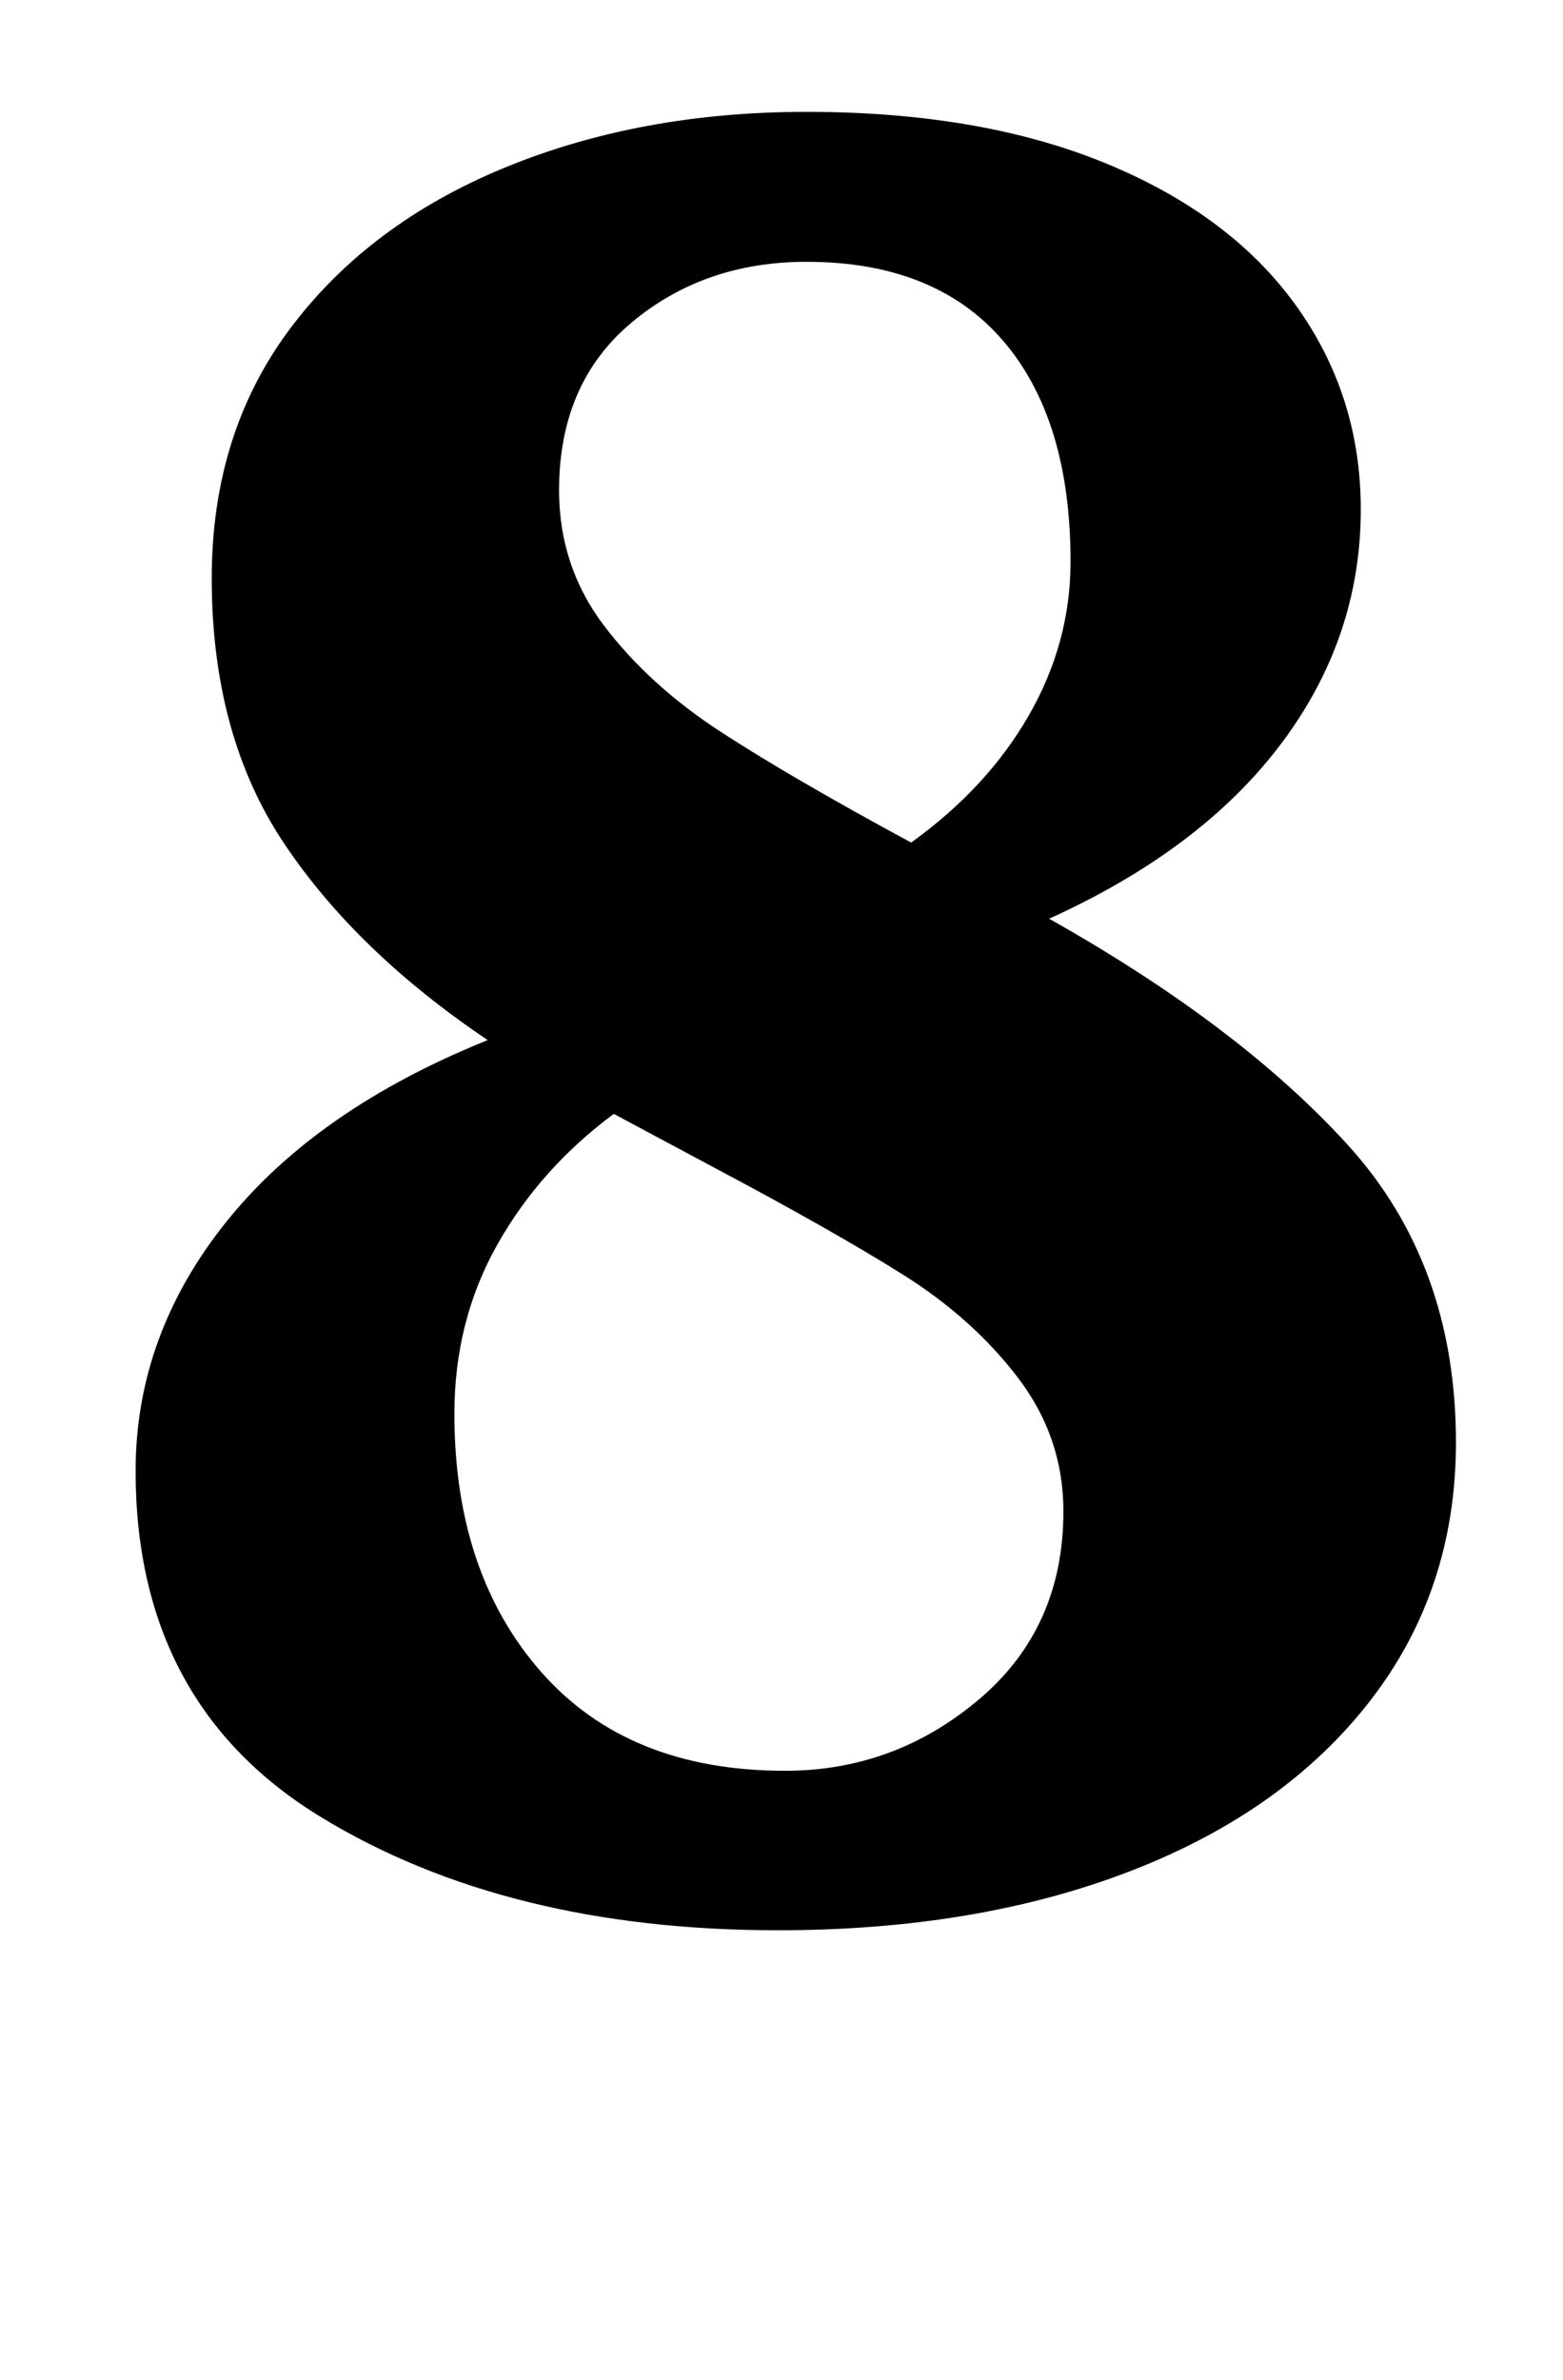 <?xml version="1.0" standalone="no"?>
<!DOCTYPE svg PUBLIC "-//W3C//DTD SVG 1.1//EN" "http://www.w3.org/Graphics/SVG/1.1/DTD/svg11.dtd" >
<svg xmlns="http://www.w3.org/2000/svg" xmlns:xlink="http://www.w3.org/1999/xlink" version="1.1" viewBox="-10 0 657 1000">
  <g transform="matrix(1 0 0 -1 0 800)">
   <path fill="currentColor"
d="M85 286.5q38 47.5 110 76.5q-55 37 -85.5 82.5t-30.5 111.5q0 61 33 105t90 67.5t127 23.5q73 0 125.5 -21.5t80 -59.5t27.5 -86q0 -54 -33.5 -98.5t-97.5 -73.5q80 -45 125.5 -95t45.5 -125q0 -62 -36 -108.5t-100.5 -71.5t-148.5 -25q-114 0 -192 47.5t-78 145.5
q0 57 38 104.5zM244 537q19 -25 49 -44.5t80 -46.5q32 23 49.5 53.5t17.5 64.5q0 60 -28.5 93t-82.5 33q-43 0 -73.5 -25.5t-30.5 -70.5q0 -32 19 -57zM418 221q-19 25 -48.5 43.5t-78.5 44.5l-43 23q-31 -23 -49 -55t-18 -71q0 -67 36.5 -108.5t102.5 -41.5q46 0 81.5 30
t35.5 79q0 31 -19 56z" />
  </g>

</svg>
